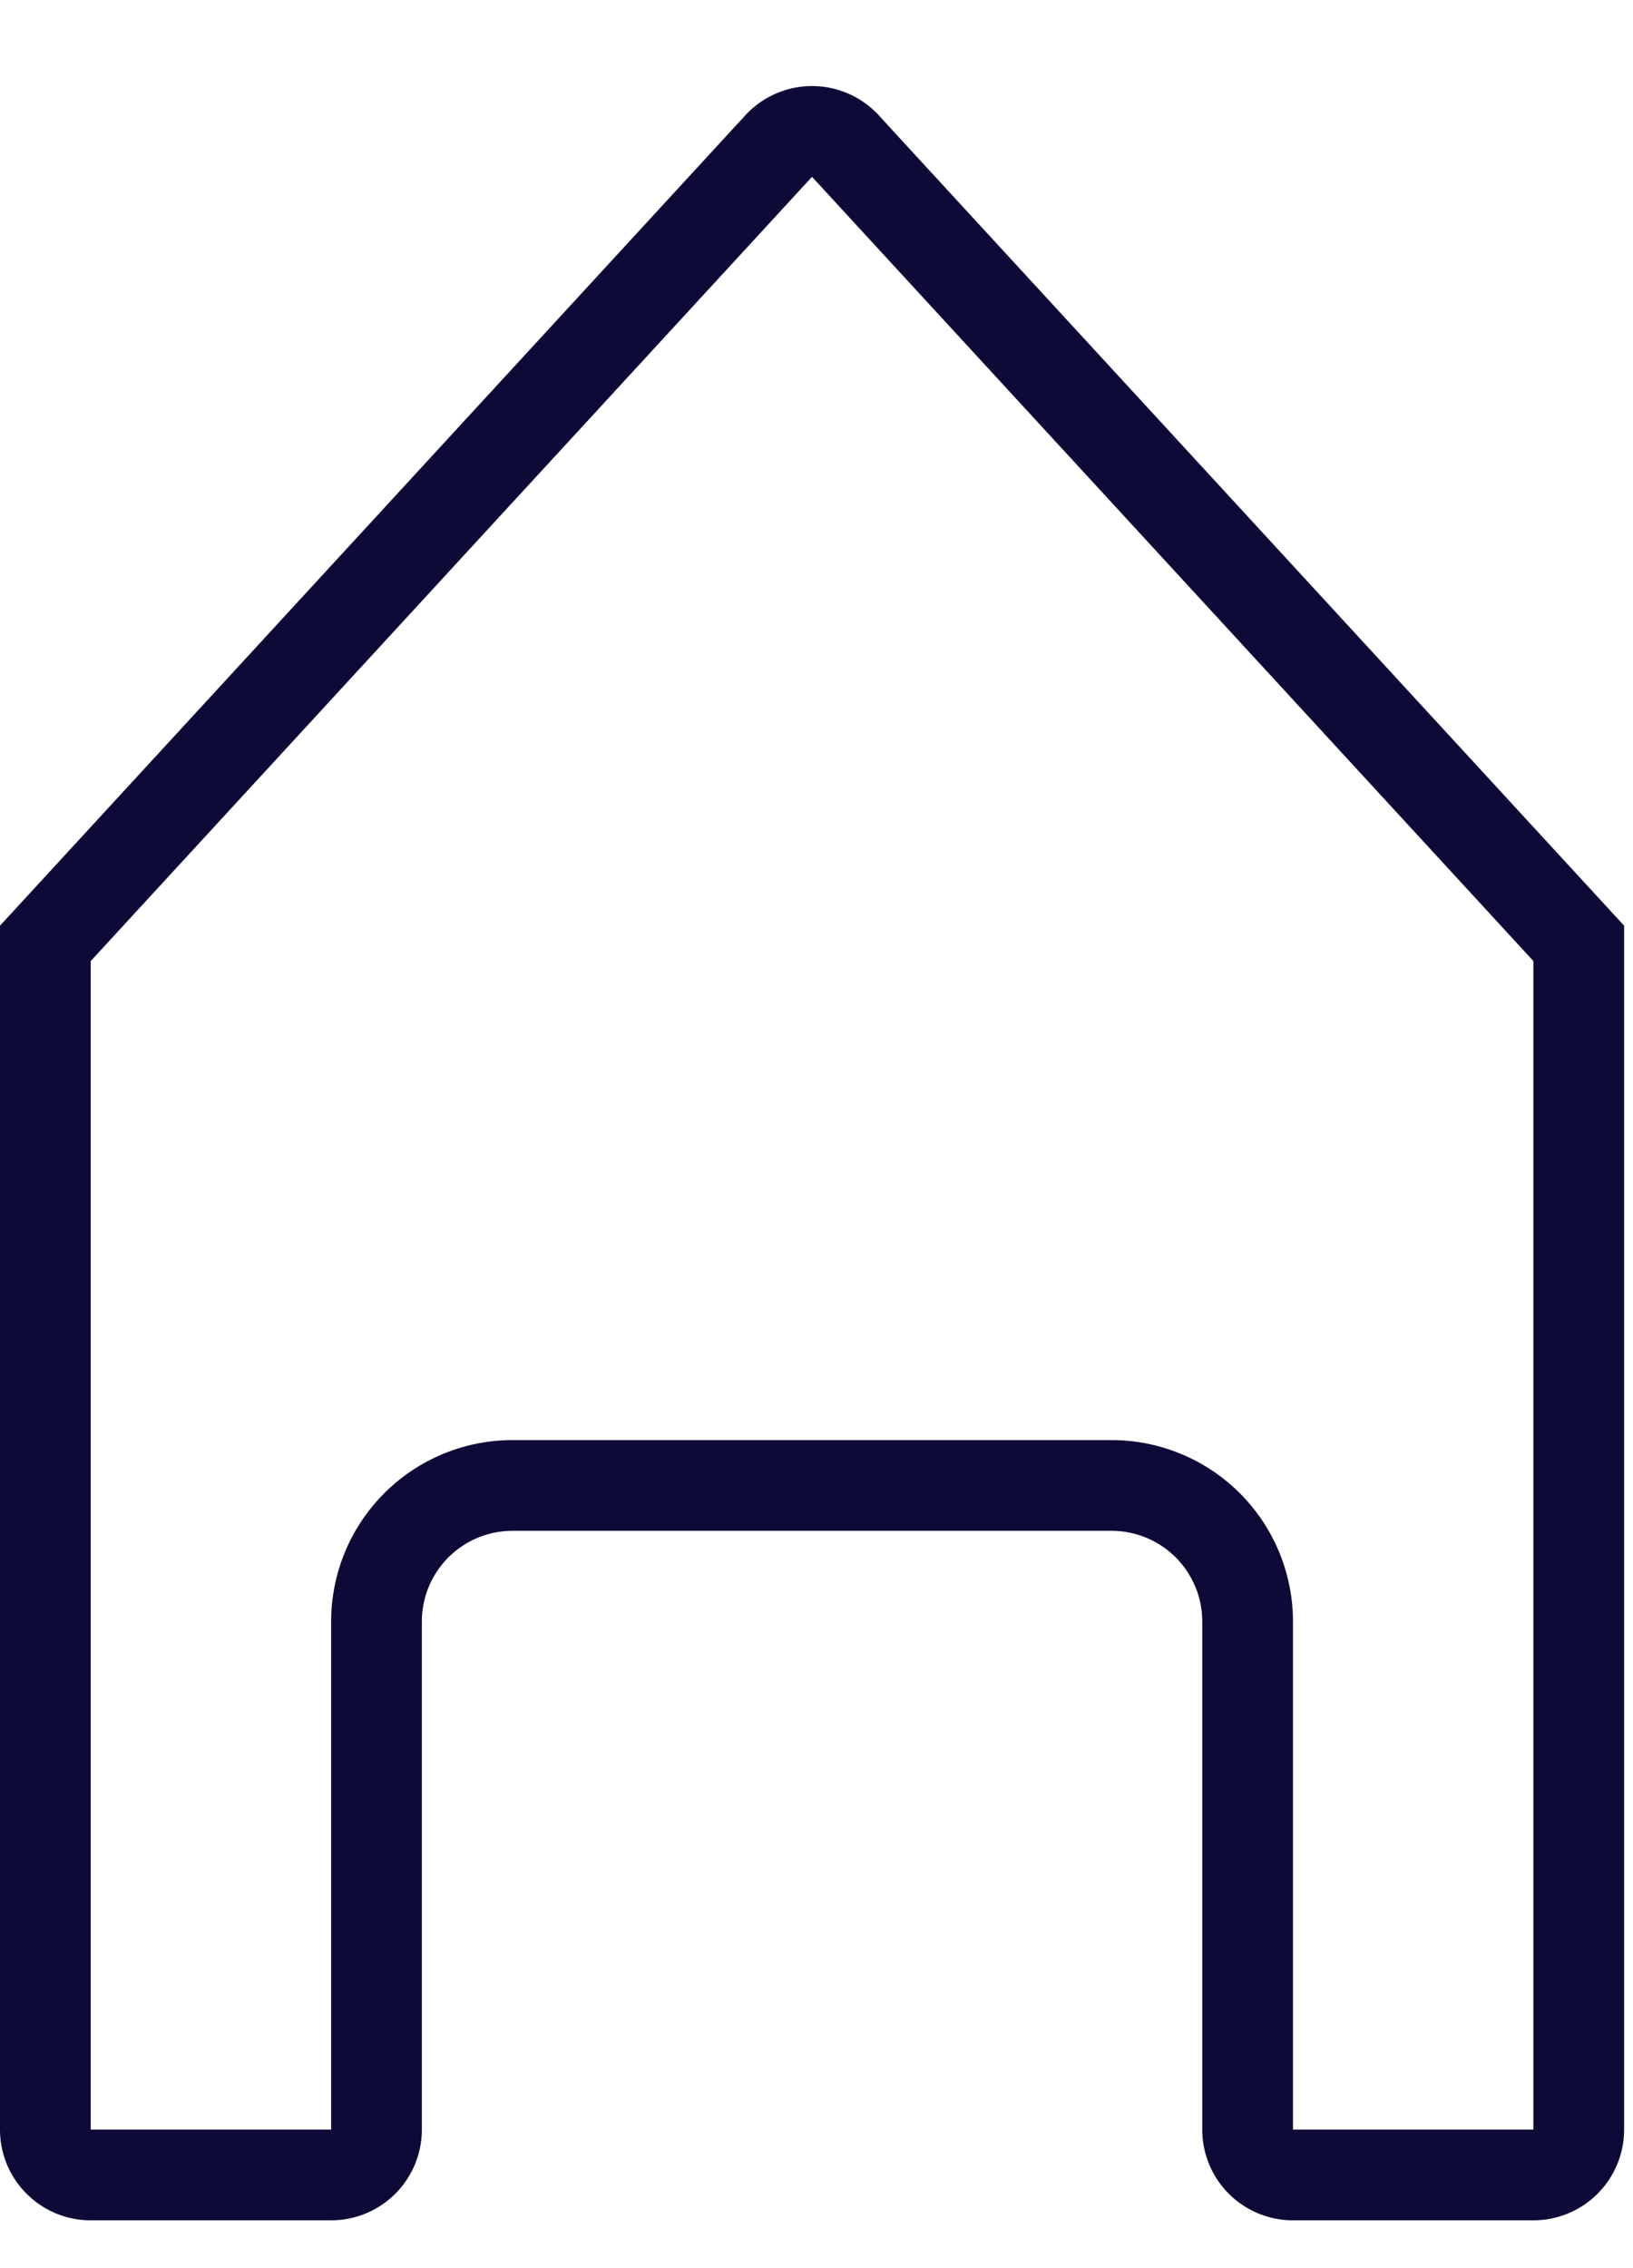 <svg xmlns="http://www.w3.org/2000/svg" width="18" height="25" fill="none" viewBox="0 0 18 25">
  <path stroke="#0E0A38" d="m9.319 1.611 8.083 8.787v13.075a.5.5 0 0 1-.5.5h-2.65a.5.5 0 0 1-.5-.5v-5.6a1.5 1.5 0 0 0-1.5-1.5H5.65a1.5 1.5 0 0 0-1.5 1.5v5.6a.5.5 0 0 1-.5.5H1a.5.5 0 0 1-.5-.5V10.398L8.583 1.61a.5.5 0 0 1 .736 0Z"/>
</svg>
